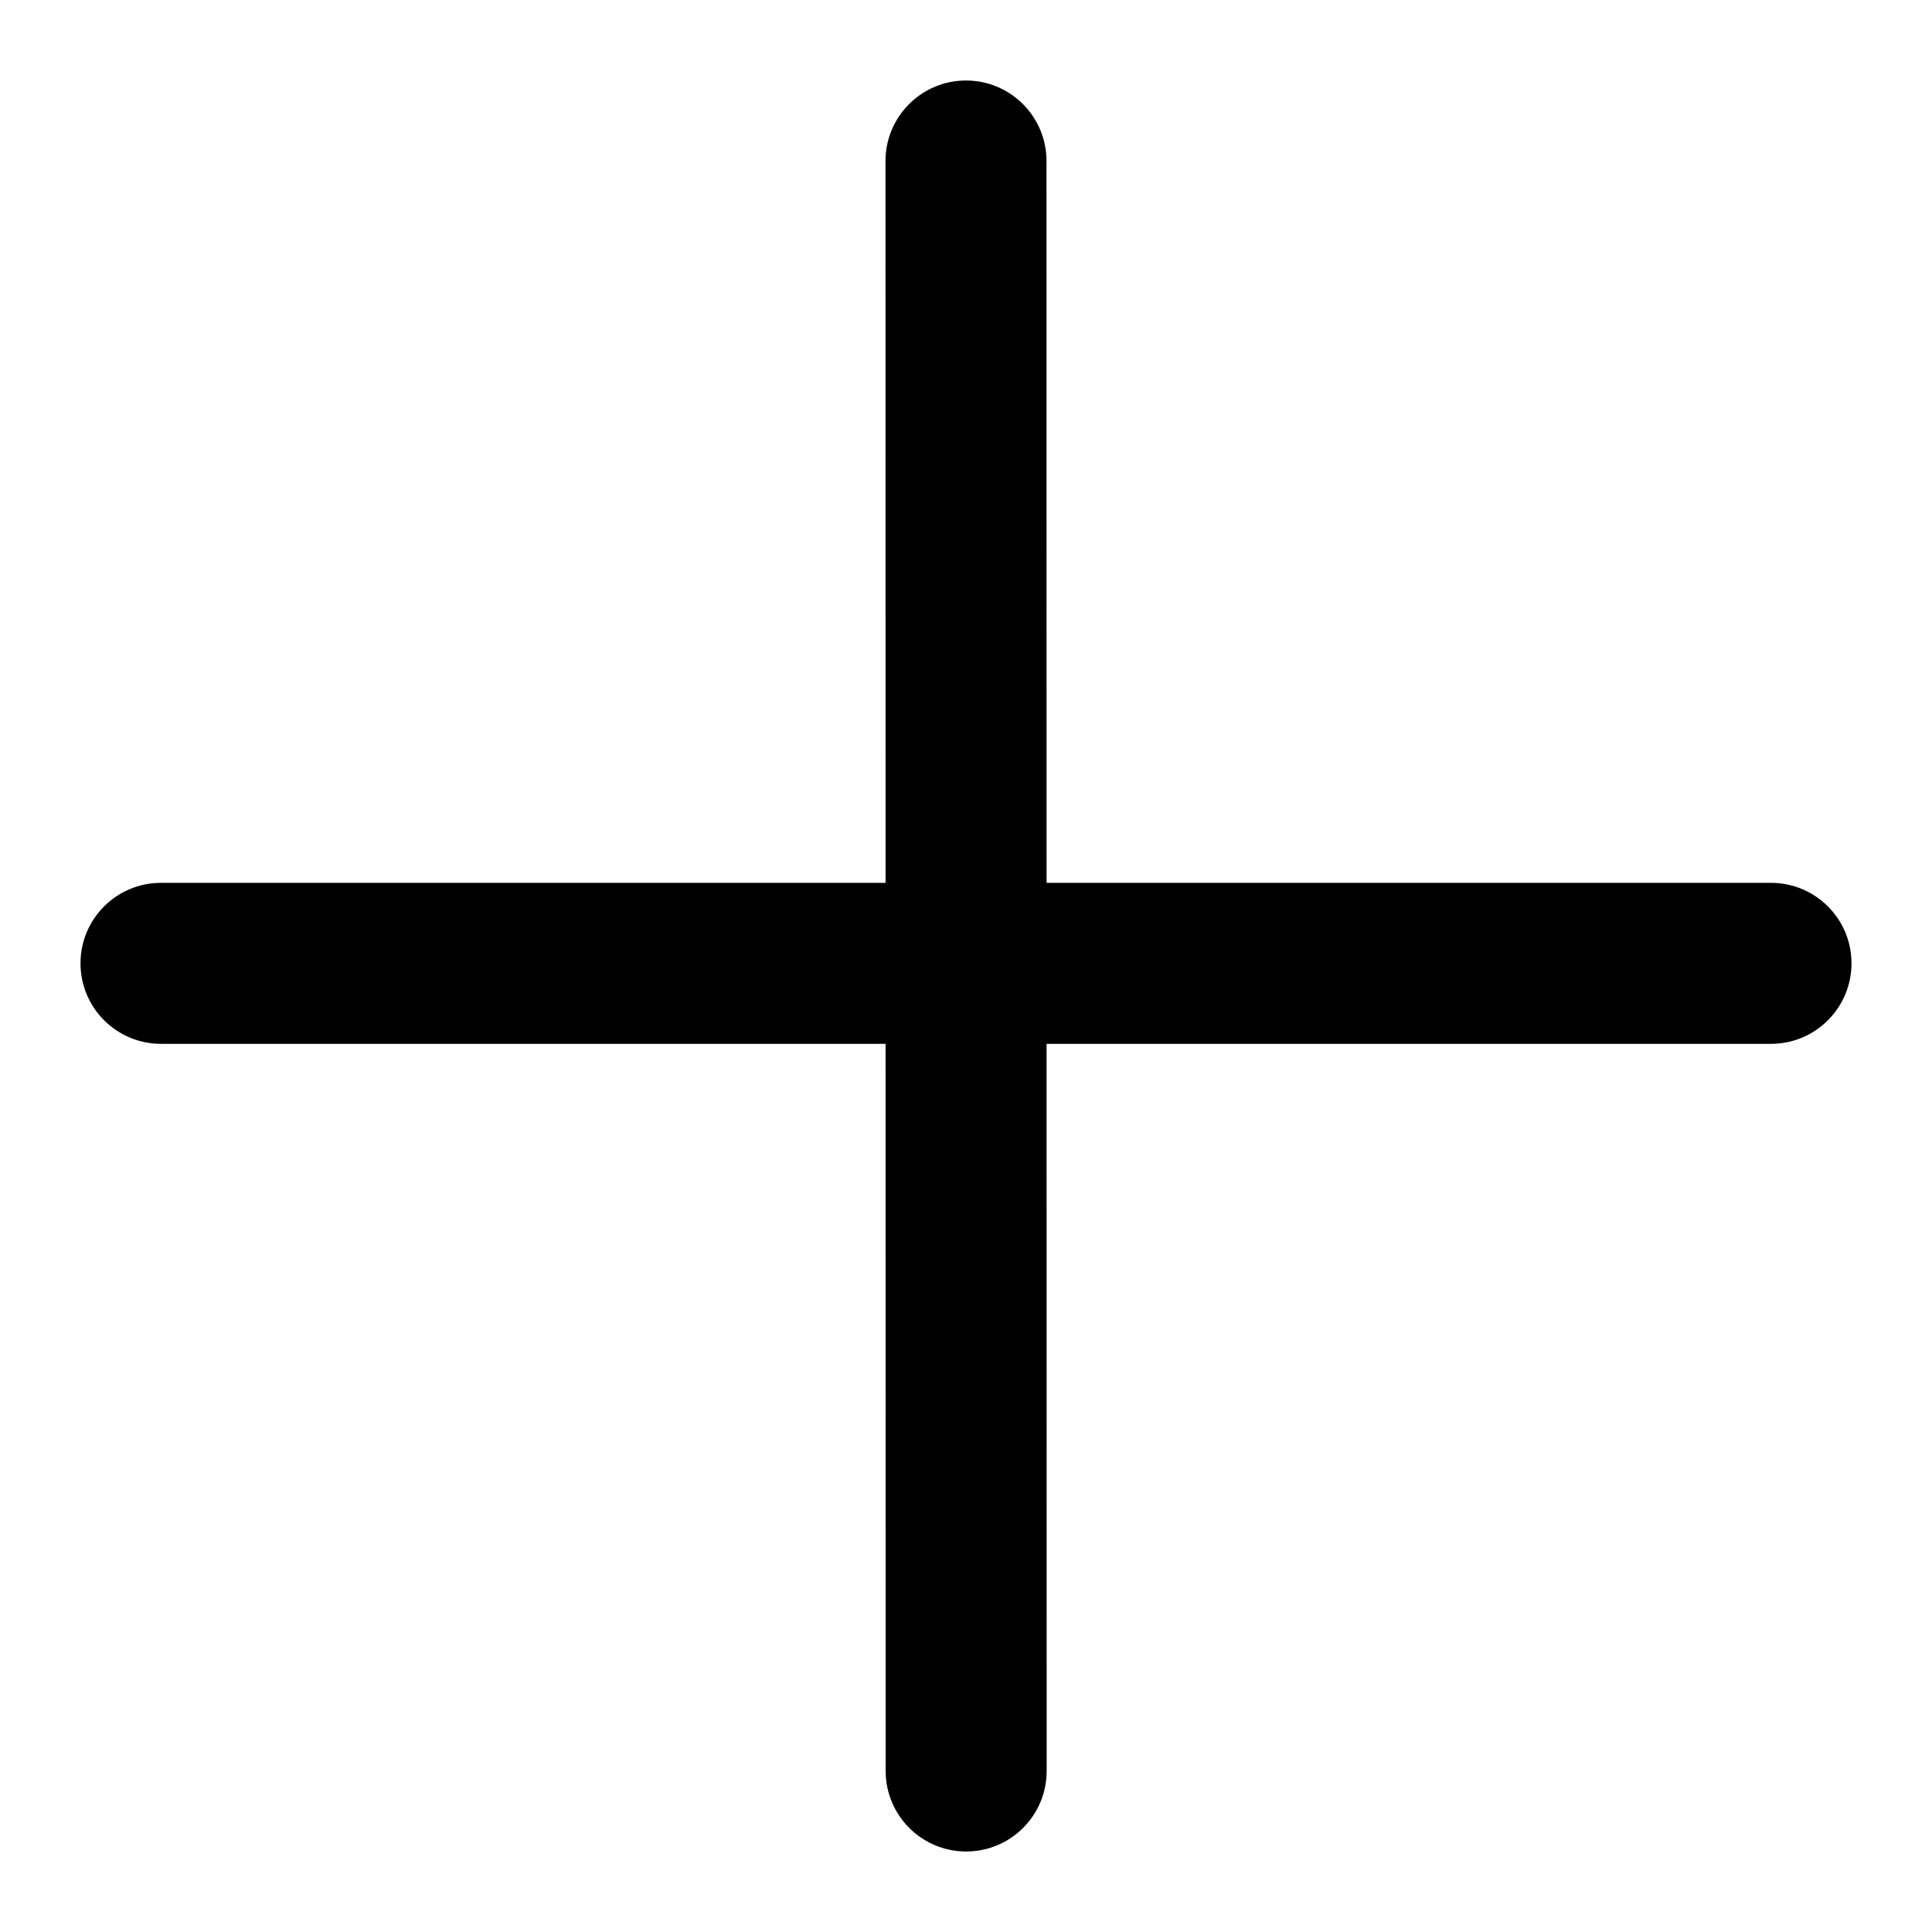 <svg xmlns="http://www.w3.org/2000/svg" width="24" height="24" viewBox="0 0 24 24">
  <path d="M13.001,10.967 L22,10.967 C22.552,10.967 23,11.414 23,11.967 C23,12.519 22.552,12.967 22,12.967 L13.001,12.967 L13.002,22 C13.002,22.552 12.555,23 12.002,23 C11.45,23 11.002,22.552 11.002,22 L11.001,12.967 L2,12.967 C1.448,12.967 1,12.519 1,11.967 C1,11.414 1.448,10.967 2,10.967 L11.001,10.967 L11,2 C11,1.448 11.448,1 12,1 C12.552,1 13,1.448 13,2 L13.001,10.967 Z"/>
</svg>
